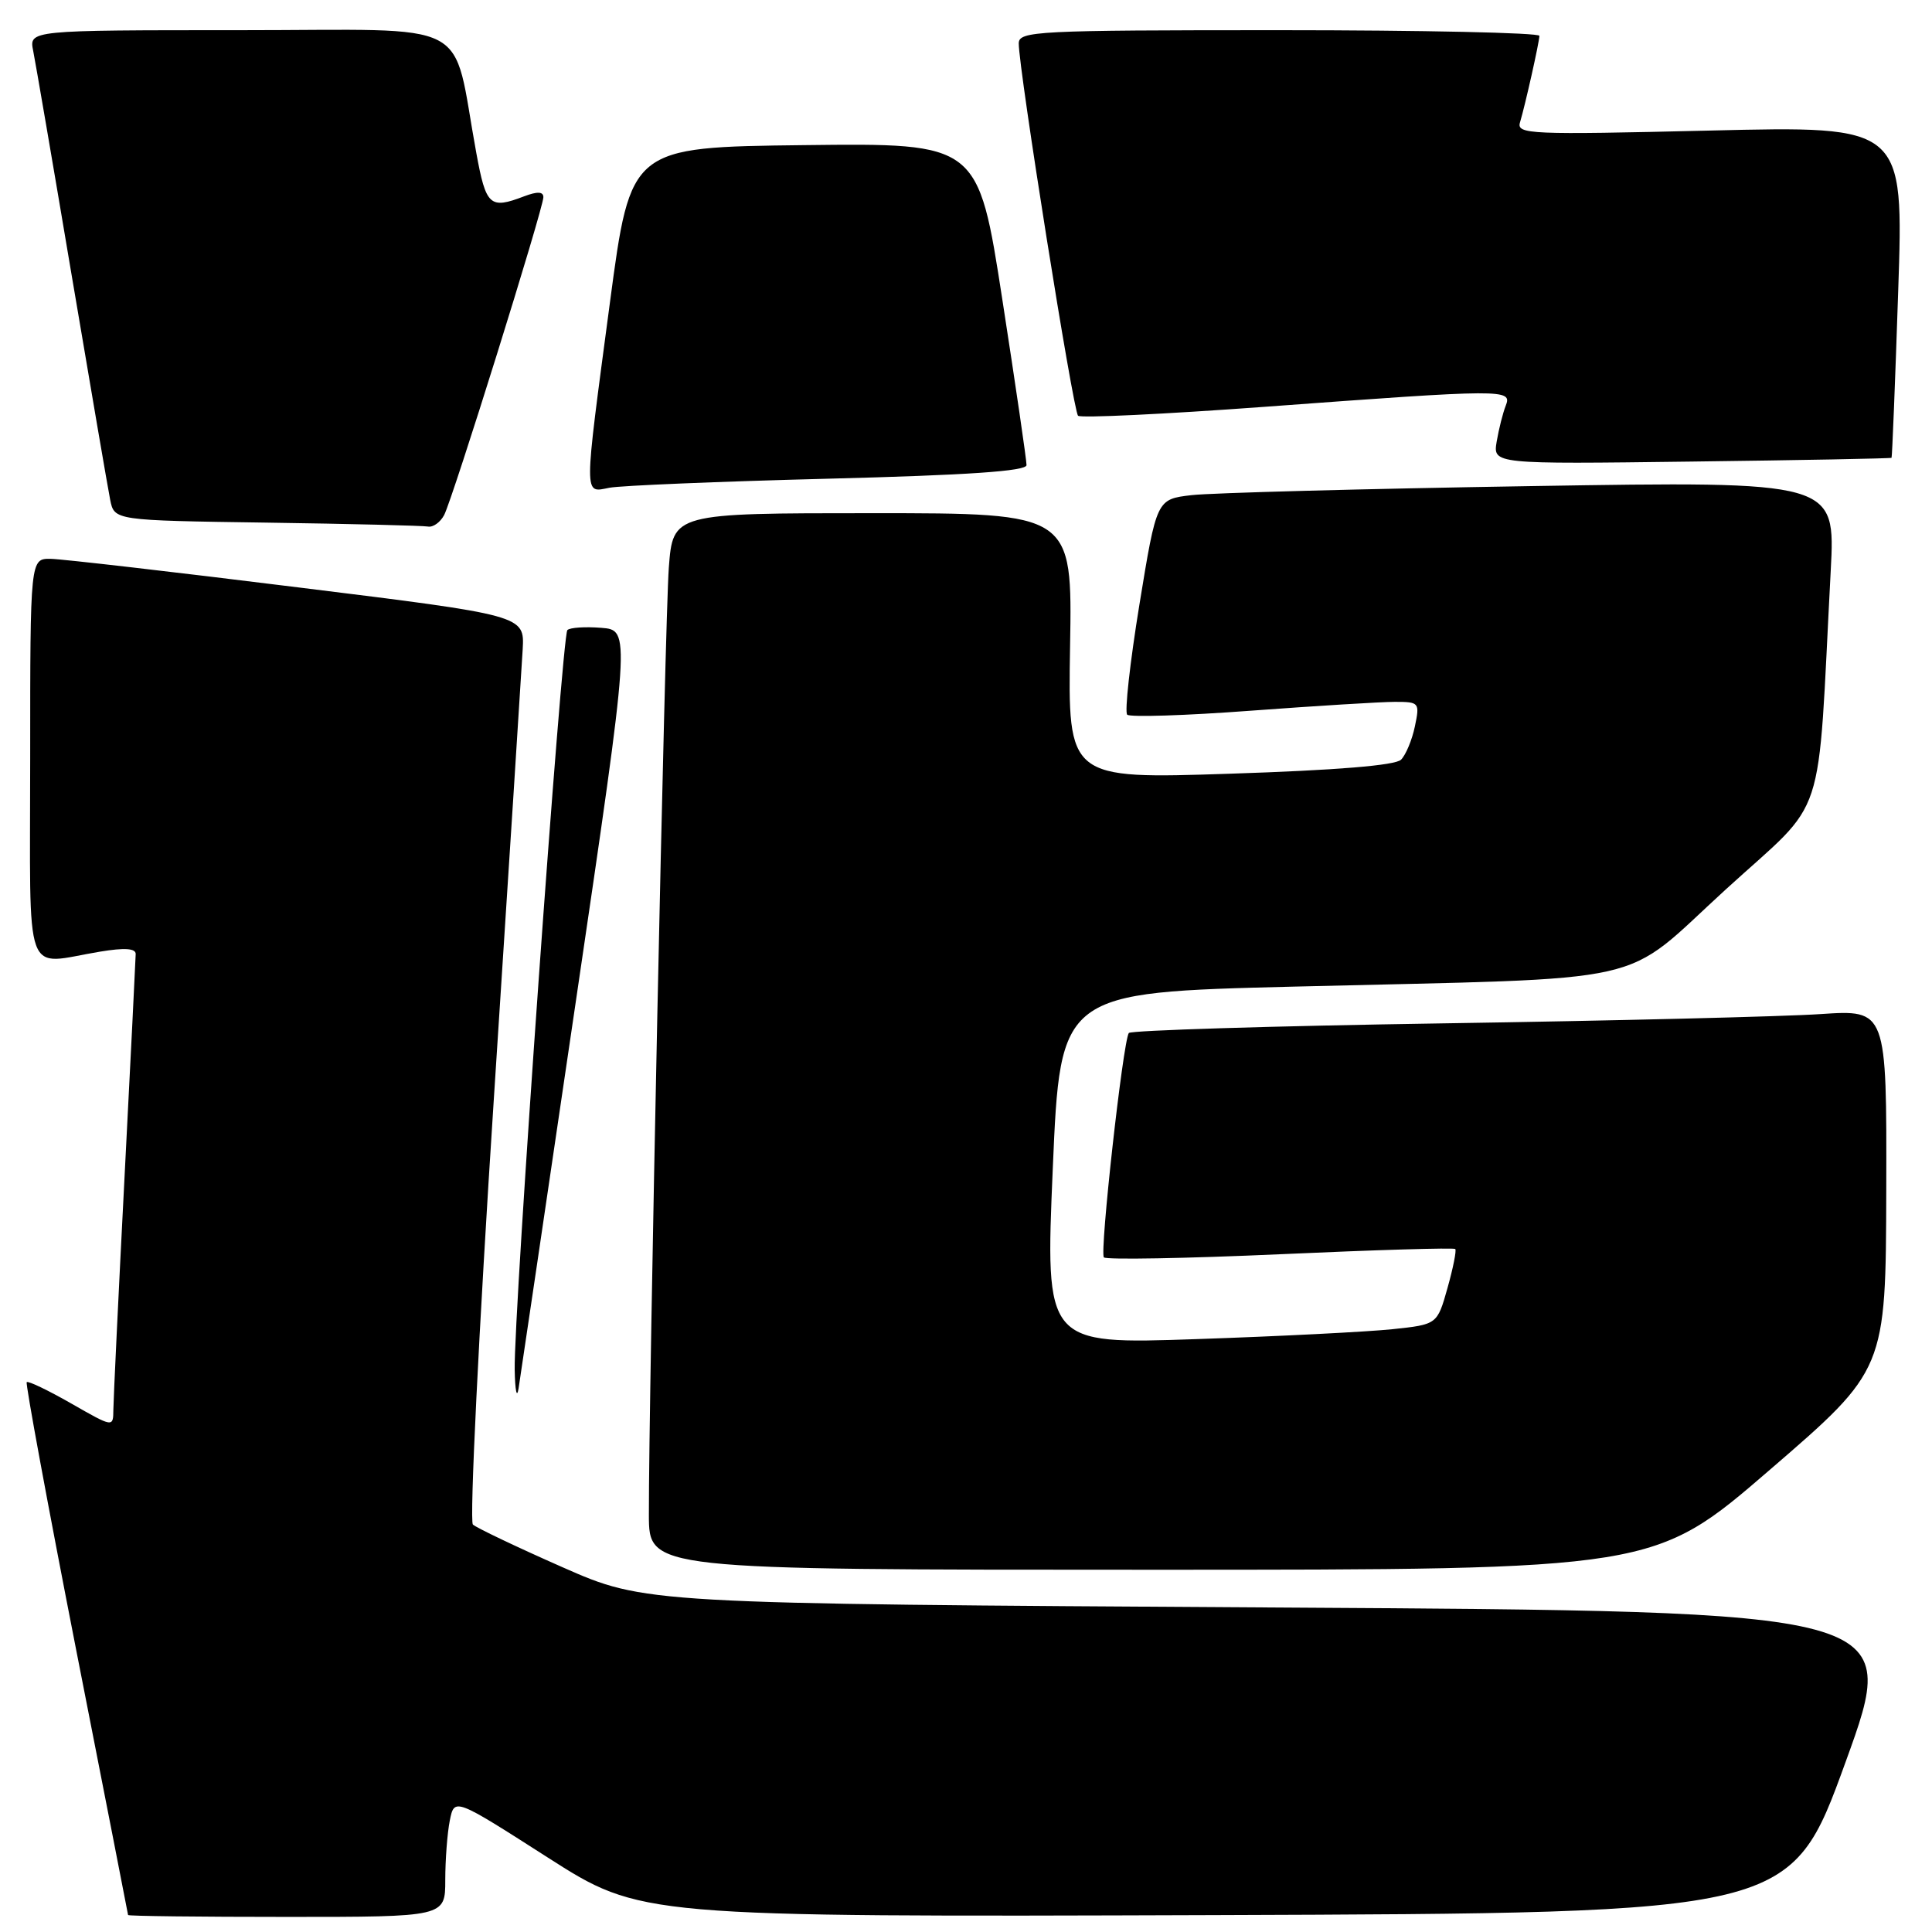 <?xml version="1.0" encoding="UTF-8" standalone="no"?>
<!DOCTYPE svg PUBLIC "-//W3C//DTD SVG 1.1//EN" "http://www.w3.org/Graphics/SVG/1.1/DTD/svg11.dtd" >
<svg xmlns="http://www.w3.org/2000/svg" xmlns:xlink="http://www.w3.org/1999/xlink" version="1.1" viewBox="0 0 256 256">
 <g >
 <path fill="currentColor"
d=" M 59.00 249.12 C 59.00 246.44 59.27 242.89 59.60 241.23 C 60.21 238.21 60.21 238.21 72.55 246.11 C 84.90 254.01 84.90 254.01 161.09 253.76 C 237.28 253.50 237.28 253.50 244.54 233.50 C 251.80 213.50 251.80 213.50 168.65 213.00 C 85.50 212.50 85.50 212.50 74.50 207.65 C 68.45 204.98 63.12 202.44 62.66 202.01 C 62.20 201.58 63.44 176.31 65.42 145.86 C 67.40 115.41 69.12 88.48 69.26 86.02 C 69.50 81.54 69.50 81.54 39.50 77.83 C 23.00 75.78 8.26 74.08 6.75 74.05 C 4.00 74.00 4.00 74.00 4.00 100.50 C 4.00 130.61 2.98 127.79 13.25 126.10 C 16.50 125.56 17.99 125.66 17.98 126.41 C 17.97 127.01 17.31 140.32 16.50 156.00 C 15.69 171.68 15.03 185.55 15.02 186.82 C 15.00 189.15 15.00 189.15 9.44 185.97 C 6.38 184.22 3.73 182.95 3.54 183.14 C 3.36 183.34 6.30 199.25 10.07 218.50 C 13.85 237.75 16.96 253.61 16.97 253.75 C 16.99 253.89 26.45 254.00 38.00 254.00 C 59.00 254.00 59.00 254.00 59.00 249.12 Z  M 234.52 194.75 C 249.88 181.50 249.88 181.50 249.94 157.64 C 250.00 133.79 250.00 133.79 241.25 134.37 C 236.44 134.70 213.93 135.25 191.23 135.60 C 168.54 135.95 149.79 136.53 149.57 136.88 C 148.78 138.16 145.69 166.02 146.27 166.61 C 146.61 166.94 157.14 166.75 169.69 166.19 C 182.23 165.62 192.65 165.31 192.83 165.50 C 193.01 165.68 192.55 168.01 191.80 170.67 C 190.44 175.50 190.44 175.50 184.47 176.13 C 181.19 176.47 169.50 177.07 158.50 177.44 C 138.50 178.13 138.50 178.13 139.50 154.81 C 140.50 131.50 140.50 131.50 171.50 130.73 C 220.17 129.52 214.47 130.81 228.70 117.83 C 242.27 105.45 240.76 110.02 242.58 75.63 C 243.21 63.76 243.21 63.76 202.86 64.41 C 180.66 64.77 160.42 65.31 157.88 65.61 C 153.26 66.15 153.26 66.15 150.98 80.10 C 149.73 87.77 149.00 94.34 149.36 94.70 C 149.72 95.05 157.10 94.82 165.76 94.17 C 174.42 93.53 183.00 93.00 184.83 93.00 C 188.06 93.00 188.14 93.10 187.48 96.25 C 187.11 98.04 186.28 100.02 185.65 100.66 C 184.90 101.42 177.09 102.06 163.00 102.52 C 141.50 103.23 141.50 103.23 141.79 85.61 C 142.09 68.00 142.09 68.00 115.63 68.00 C 89.17 68.00 89.17 68.00 88.62 75.25 C 88.11 82.04 85.95 184.86 85.98 200.75 C 86.00 208.00 86.00 208.00 152.59 208.00 C 219.17 208.00 219.17 208.00 234.52 194.75 Z  M 76.33 132.50 C 83.55 83.50 83.55 83.50 79.67 83.19 C 77.54 83.02 75.52 83.15 75.18 83.49 C 74.46 84.21 68.05 174.17 68.20 181.50 C 68.25 184.25 68.48 185.38 68.71 184.00 C 68.93 182.62 72.36 159.45 76.33 132.50 Z  M 58.85 68.25 C 59.99 66.07 72.00 27.60 72.00 26.13 C 72.00 25.38 71.20 25.35 69.43 26.02 C 64.90 27.75 64.40 27.29 63.11 20.25 C 59.78 2.15 63.33 4.00 31.84 4.00 C 3.84 4.00 3.84 4.00 4.40 6.75 C 4.70 8.26 7.00 21.65 9.50 36.50 C 12.01 51.35 14.30 64.73 14.60 66.23 C 15.15 68.96 15.15 68.96 35.32 69.25 C 46.42 69.41 56.05 69.65 56.71 69.77 C 57.38 69.90 58.34 69.21 58.85 68.25 Z  M 109.75 63.43 C 128.21 62.96 136.01 62.43 136.02 61.63 C 136.03 61.01 134.59 51.15 132.82 39.73 C 129.61 18.96 129.61 18.96 106.58 19.23 C 83.56 19.50 83.56 19.50 80.83 40.00 C 77.32 66.39 77.32 65.29 80.75 64.63 C 82.26 64.34 95.31 63.80 109.75 63.43 Z  M 250.64 60.66 C 250.72 60.57 251.12 50.64 251.52 38.59 C 252.26 16.68 252.26 16.68 226.57 17.30 C 202.66 17.87 200.93 17.80 201.41 16.21 C 202.10 13.92 203.94 5.69 203.98 4.75 C 203.99 4.34 188.47 4.00 169.50 4.00 C 137.31 4.00 135.00 4.12 134.99 5.75 C 134.98 9.15 142.20 54.51 142.85 55.09 C 143.21 55.41 154.30 54.88 167.50 53.91 C 199.44 51.55 200.39 51.54 199.52 53.75 C 199.14 54.71 198.60 56.85 198.32 58.50 C 197.82 61.50 197.82 61.50 224.16 61.16 C 238.65 60.98 250.56 60.75 250.64 60.66 Z "/>
</g>
</svg>